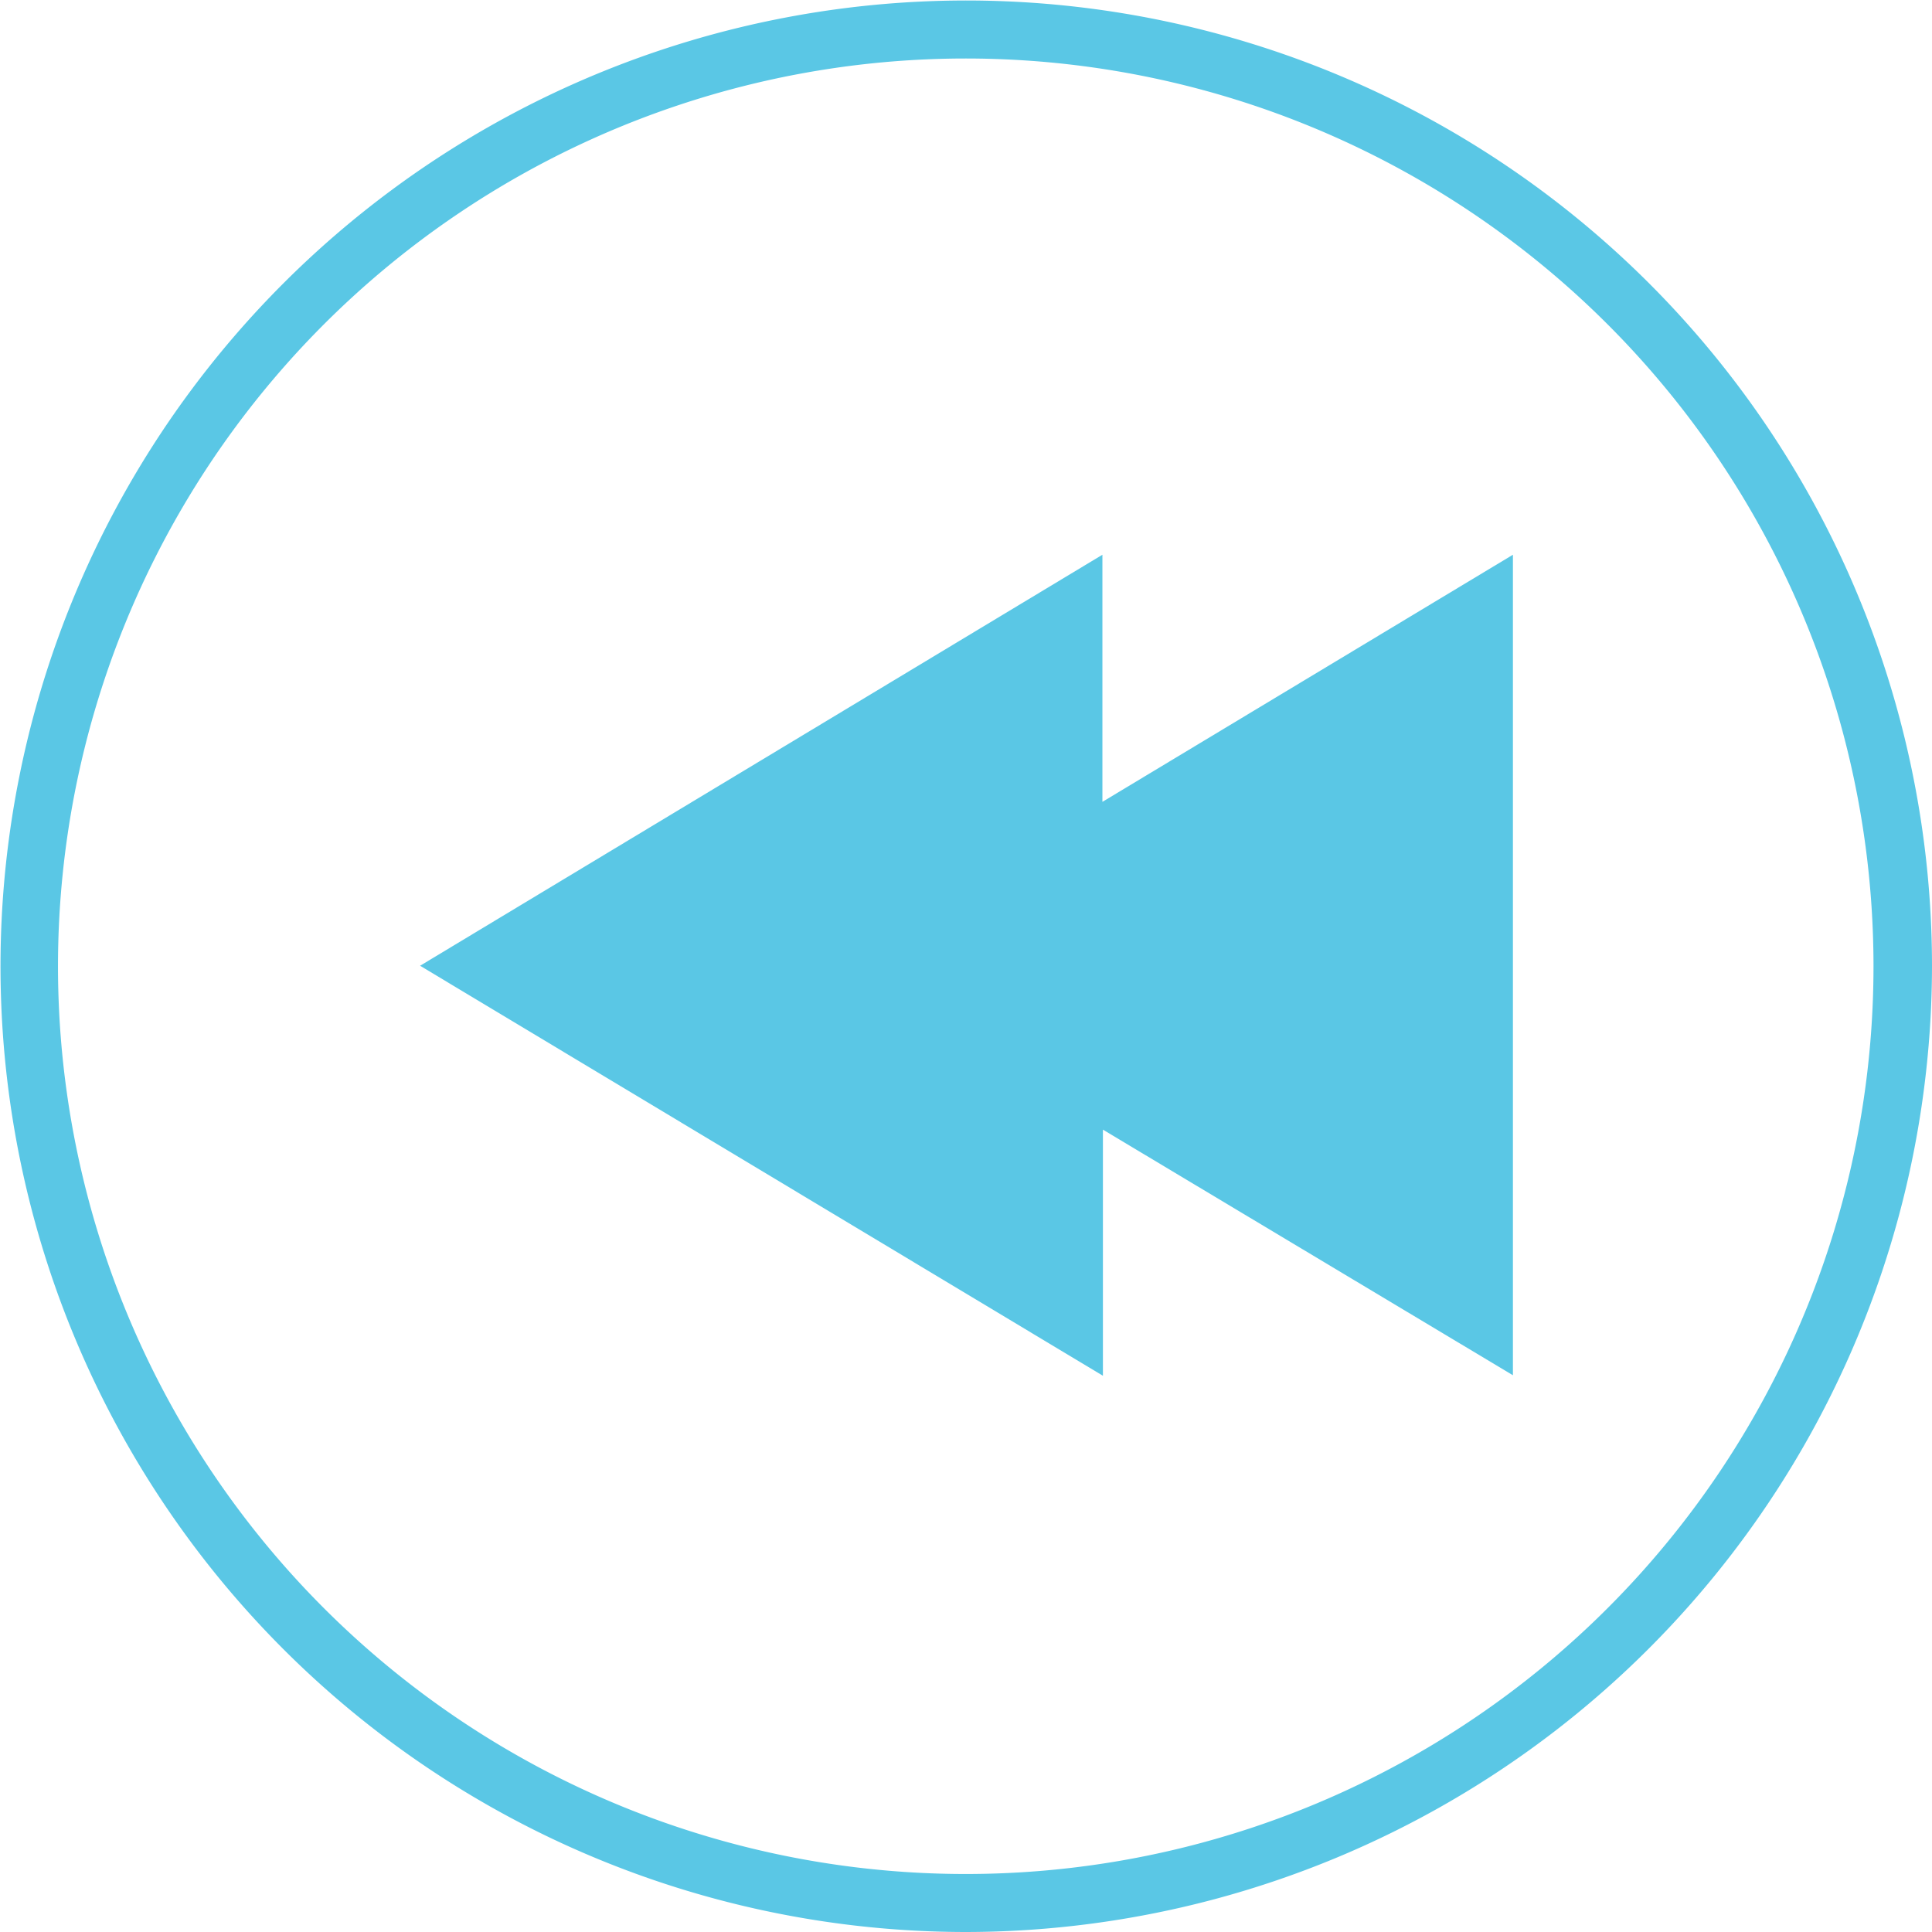 <svg xmlns="http://www.w3.org/2000/svg" viewBox="0 0 38.31 38.31"><defs><style>.cls-1{fill:#5ac7e5;}</style></defs><title>Asset 94</title><g id="Layer_2" data-name="Layer 2"><g id="Layer_1-2" data-name="Layer 1"><path class="cls-1" d="M21.87,22.4v4.88L8.33,19.15,21.86,11V15.9L30,11V27.27Z"/><path class="cls-1" d="M19.15,38.31A19.15,19.15,0,1,1,38.31,19.15,19.18,19.18,0,0,1,19.15,38.31Zm0-37.15a18,18,0,1,0,18,18A18,18,0,0,0,19.15,1.16Z"/></g></g></svg>